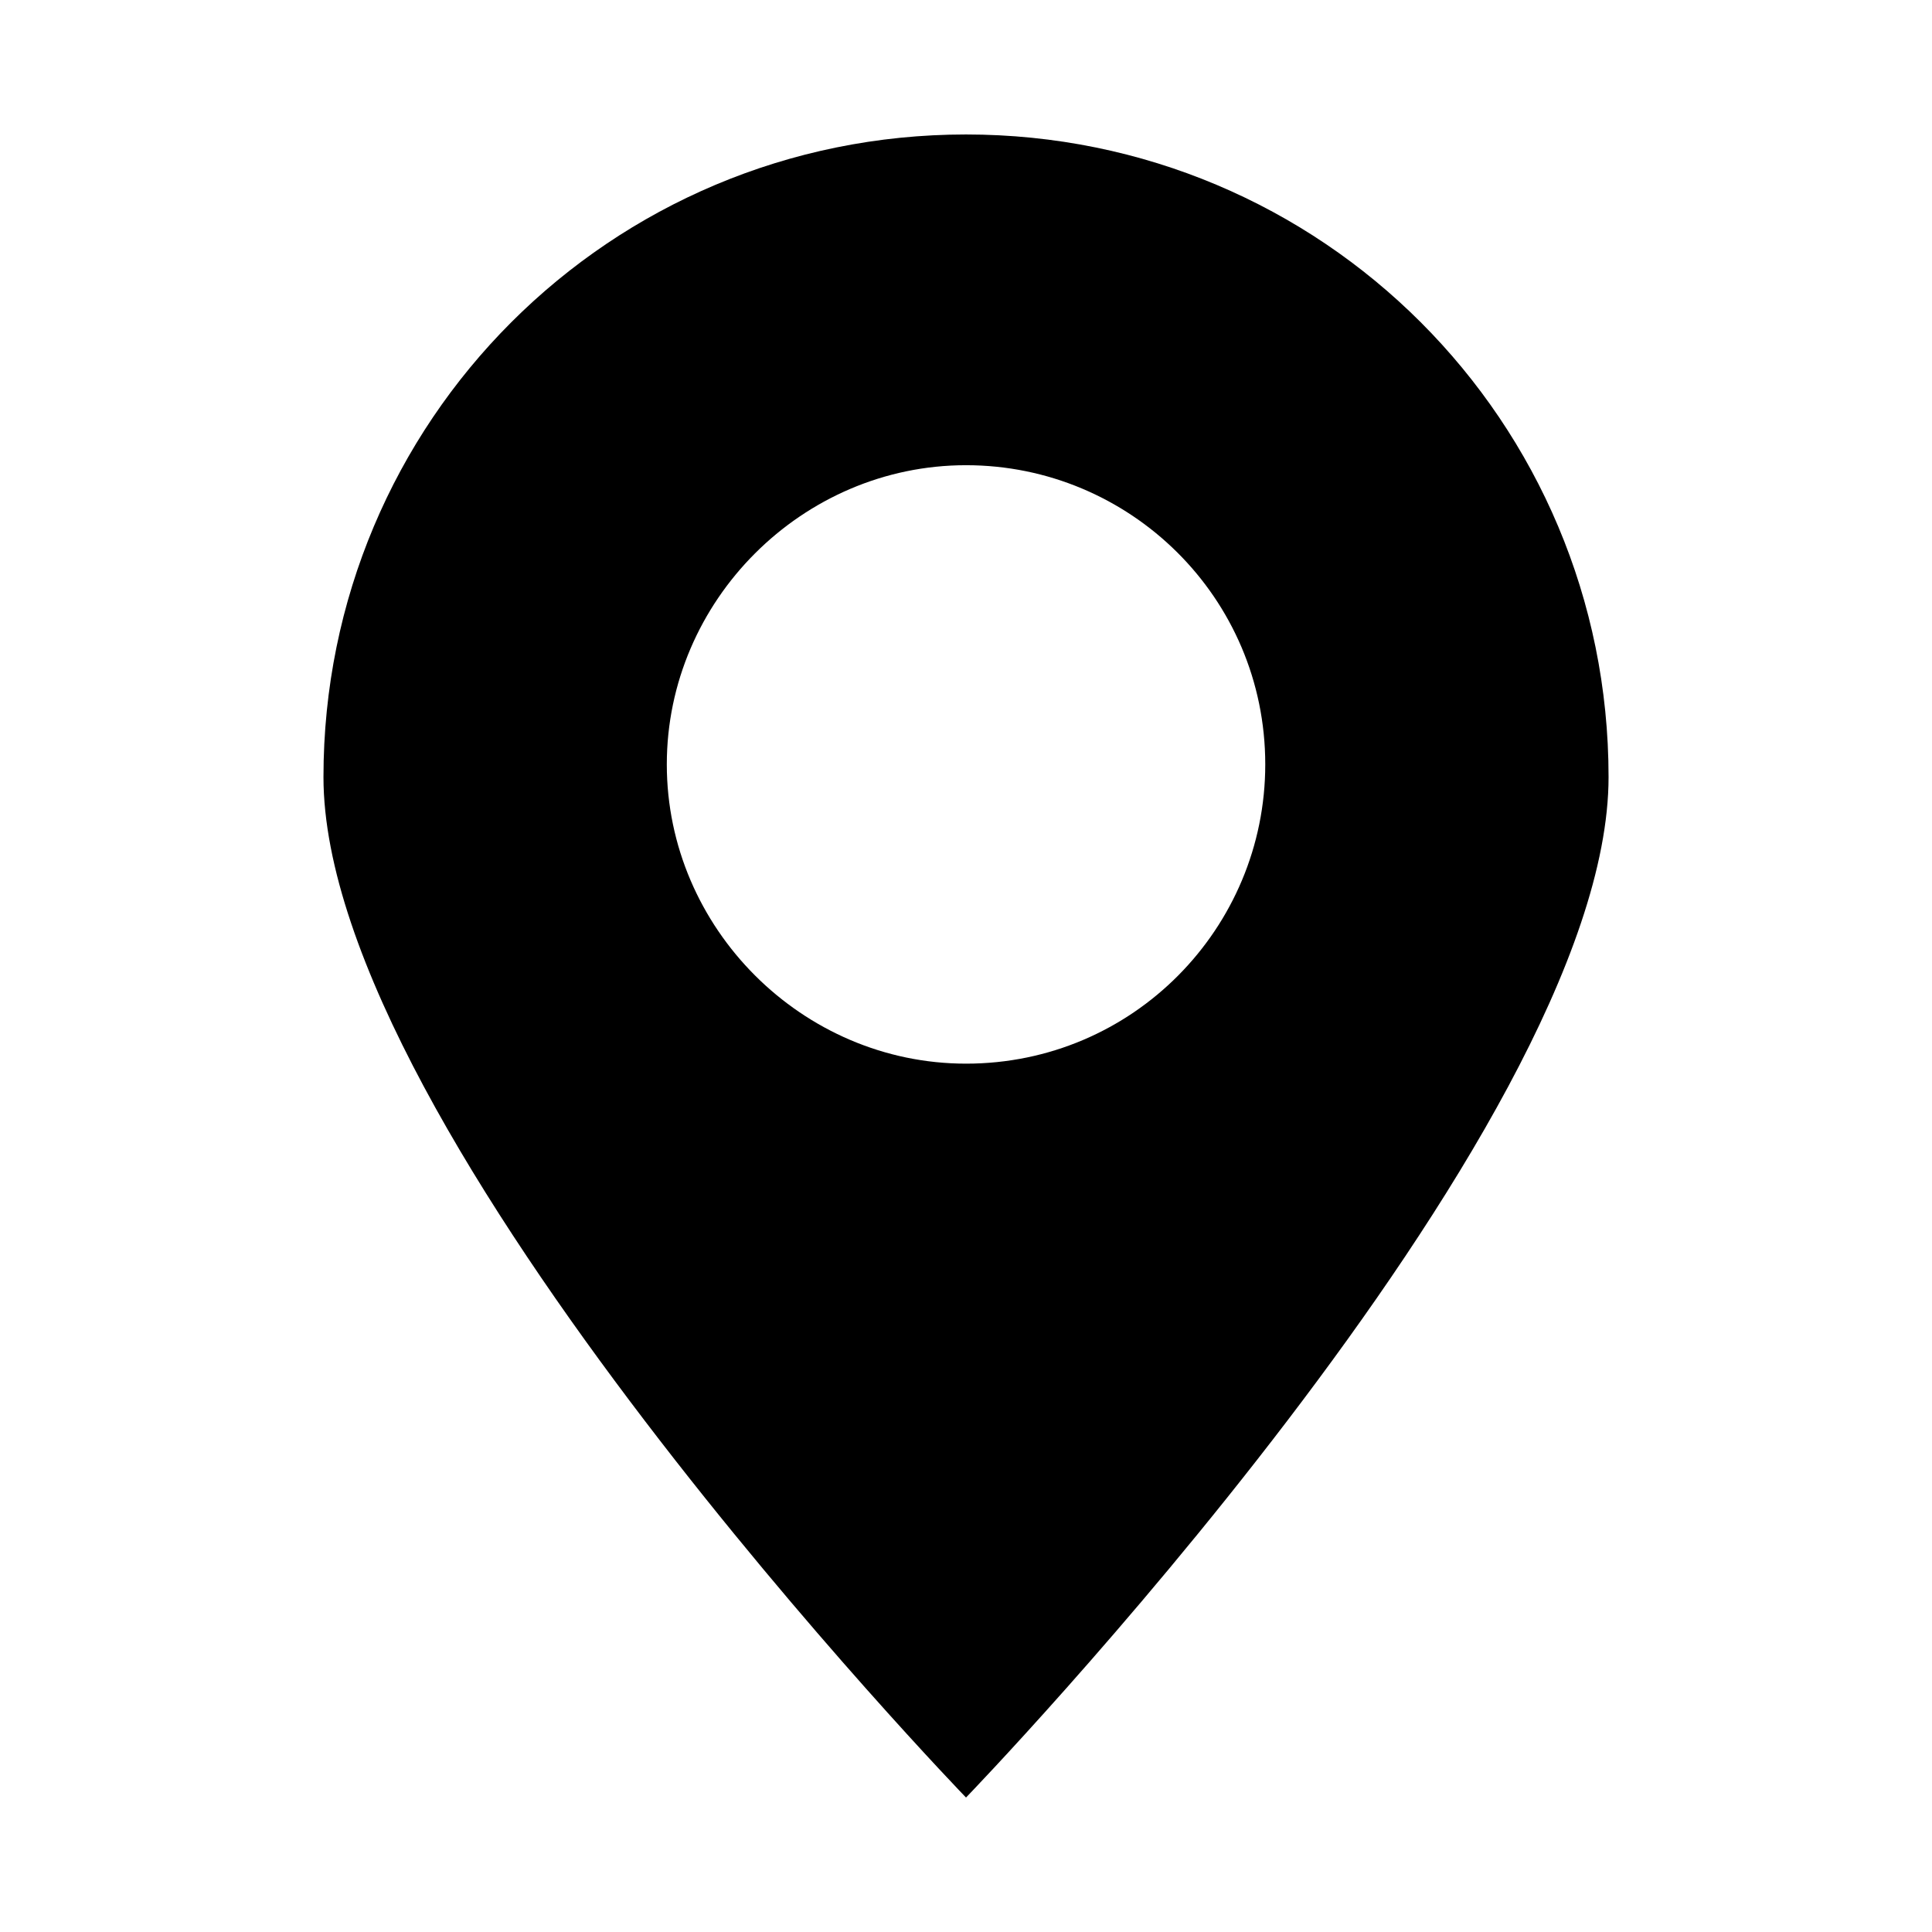 <?xml version="1.0" encoding="utf-8"?>
<!-- Generator: Adobe Illustrator 16.0.0, SVG Export Plug-In . SVG Version: 6.00 Build 0)  -->
<!DOCTYPE svg PUBLIC "-//W3C//DTD SVG 1.1//EN" "http://www.w3.org/Graphics/SVG/1.1/DTD/svg11.dtd">
<svg version="1.1" xmlns="http://www.w3.org/2000/svg" xmlns:xlink="http://www.w3.org/1999/xlink" x="0px" y="0px"
	 width="56.693px" height="56.693px" viewBox="0 0 56.693 56.693" enable-background="new 0 0 56.693 56.693" xml:space="preserve">
<g id="Layer_2">
</g>
<g id="Layer_3" display="none">
	<g id="viewer_x5F_text" display="inline">
		<line fill="none" stroke="#000000" stroke-width="2" x1="20.847" y1="21.931" x2="35.844" y2="21.931"/>
		<line fill="none" stroke="#000000" stroke-width="2" x1="20.847" y1="27.93" x2="35.844" y2="27.93"/>
		<line fill="none" stroke="#000000" stroke-width="2" x1="20.847" y1="33.929" x2="31.346" y2="33.929"/>
		<path d="M28.346,12.933c-14.998,0-23.997,14.905-23.997,14.905s8.999,15.09,23.997,15.09c14.997,0,23.996-14.997,23.996-14.997
			S43.344,12.933,28.346,12.933z M28.346,39.928c-13.123,0-20.247-11.998-20.247-11.998s7.124-11.998,20.247-11.998
			c13.122,0,20.246,11.998,20.246,11.998S41.469,39.928,28.346,39.928z"/>
	</g>
</g>
<g id="Layer_1" display="none">
	<g id="Layer_1_1_" display="inline">
	</g>
	<g id="Calque_2">
		<path display="inline" d="M40.43,19.739h-7.646v-5.014c0-1.885,1.248-2.322,2.127-2.322c0.877,0,5.396,0,5.396,0V4.125
			l-7.432-0.027c-8.248,0-10.125,6.174-10.125,10.125v5.518h-4.77v8.53h4.77c0,10.945,0,24.137,0,24.137h10.033
			c0,0,0-13.32,0-24.137h6.771L40.43,19.739z"/>
	</g>
	<g id="Calque_3" display="inline">
		<path d="M52.34,14.033c-1.735,0.771-3.604,1.292-5.565,1.525c2.002-1.199,3.538-3.099,4.262-5.362
			c-1.873,1.112-3.945,1.917-6.153,2.354c-1.769-1.883-4.286-3.062-7.073-3.062c-5.353,0-9.69,4.339-9.69,9.692
			c0,0.758,0.085,1.497,0.251,2.208c-8.055-0.405-15.196-4.264-19.977-10.126c-0.834,1.431-1.312,3.096-1.312,4.873
			c0,3.362,1.71,6.328,4.312,8.065c-1.587-0.05-3.083-0.487-4.39-1.212c-0.001,0.04-0.001,0.081-0.001,0.122
			c0,4.695,3.34,8.61,7.774,9.503c-0.813,0.22-1.669,0.339-2.553,0.339c-0.625,0-1.232-0.061-1.823-0.175
			c1.232,3.85,4.812,6.653,9.052,6.729c-3.316,2.603-7.495,4.15-12.036,4.15c-0.782,0-1.554-0.046-2.312-0.137
			c4.29,2.752,9.384,4.354,14.855,4.354c17.827,0,27.573-14.767,27.573-27.572c0-0.421-0.008-0.84-0.027-1.257
			C49.398,17.684,51.042,15.976,52.34,14.033z"/>
	</g>
	<g id="Calque_4">
		<path display="inline" d="M42.941,4.706H13.753c-5.069,0-9.194,4.124-9.194,9.193v9.712v19.478c0,5.069,4.125,9.192,9.194,9.192
			h29.189c5.067,0,9.191-4.123,9.191-9.192V23.61v-9.711C52.134,8.828,48.01,4.706,42.941,4.706z M45.578,10.188l1.052-0.003v1.047
			v7.018l-8.037,0.026l-0.026-8.064L45.578,10.188z M21.556,23.61c1.523-2.108,3.996-3.49,6.79-3.49c2.795,0,5.267,1.382,6.79,3.49
			c0.988,1.376,1.584,3.06,1.584,4.883c0,4.617-3.761,8.372-8.375,8.372c-4.617,0-8.374-3.755-8.374-8.372
			C19.973,26.669,20.565,24.986,21.556,23.61z M47.498,43.088c0,2.516-2.045,4.558-4.557,4.558H13.753
			c-2.515,0-4.56-2.042-4.56-4.558V23.61h7.103c-0.612,1.509-0.958,3.157-0.958,4.883c0,7.171,5.834,13.01,13.01,13.01
			c7.174,0,13.009-5.839,13.009-13.01c0-1.727-0.347-3.374-0.96-4.883h7.103L47.498,43.088L47.498,43.088z"/>
	</g>
	<g id="Calque_5">
		<g id="layer1" transform="translate(0,-540.362)" display="inline">
			<path id="text2985" d="M28.348,544.959c-13.085,0-23.75,10.666-23.75,23.75s10.666,23.75,23.75,23.75s23.75-10.666,23.75-23.75
				C52.098,555.624,41.432,544.959,28.348,544.959z M28.348,550.48c10.1,0,18.224,8.129,18.224,18.229
				c0,10.101-8.124,18.225-18.224,18.225c-10.101,0-18.229-8.124-18.229-18.225C10.119,558.609,18.248,550.48,28.348,550.48z
				 M28.842,556.544c-4.647-0.095-9.324,3.021-10.502,7.604c-1.214,3.987-0.878,8.572,1.235,12.187
				c1.833,2.885,5.226,4.558,8.621,4.517c2.333,0.086,4.77-0.164,6.888-1.154c0.975-0.922,0.274-2.383,0.546-3.521
				c0.087-0.743-0.621-1.578-1.396-1.223c-2.654,0.687-5.682,1.39-8.238,0.086c-2.236-1.32-2.824-4.166-2.742-6.58
				c0.015-2.351,0.837-5.002,3.055-6.152c2.315-1.176,5.066-0.579,7.321,0.427c1.057,0.138,1.833-0.843,2.013-1.778
				c0.371-0.796,0.778-1.577,1.109-2.393C34.382,557.147,31.601,556.482,28.842,556.544z"/>
		</g>
	</g>
	<g id="Calque_6">
		<path display="inline" d="M52.096,9.427l-4.803-4.802L28.346,23.574L9.397,4.625L4.596,9.427l18.948,18.948L4.596,47.323
			l4.801,4.802l18.949-18.947l18.947,18.947l4.803-4.802L33.147,28.375L52.096,9.427z"/>
	</g>
	<g id="Calque_7">
		<path display="inline" d="M9.417,48.998h7.744v-7.743H9.417V48.998z M18.882,48.998h8.604v-7.743h-8.604V48.998z M9.417,39.532
			h7.744v-8.604H9.417V39.532z M18.882,39.532h8.604v-8.604h-8.604V39.532z M9.417,29.206h7.744v-7.744H9.417V29.206z
			 M29.208,48.998h8.604v-7.743h-8.604V48.998z M18.882,29.206h8.604v-7.744h-8.604V29.206z M39.534,48.998h7.744v-7.743h-7.744
			V48.998z M29.208,39.532h8.604v-8.604h-8.604V39.532z M19.741,16.302V8.556c0-0.233-0.084-0.436-0.254-0.605
			c-0.171-0.171-0.373-0.256-0.605-0.256H17.16c-0.233,0-0.435,0.085-0.604,0.256C16.385,8.121,16.3,8.323,16.3,8.556v7.745
			c0,0.231,0.085,0.434,0.257,0.604c0.169,0.171,0.37,0.256,0.604,0.256h1.721c0.233,0,0.436-0.084,0.605-0.256
			C19.657,16.735,19.741,16.533,19.741,16.302z M39.534,39.532h7.744v-8.604h-7.744V39.532z M29.208,29.206h8.604v-7.744h-8.604
			V29.206z M39.534,29.206h7.744v-7.744h-7.744V29.206z M40.392,16.302V8.556c0-0.233-0.085-0.436-0.255-0.605
			c-0.17-0.171-0.374-0.256-0.604-0.256H37.81c-0.232,0-0.436,0.085-0.604,0.256c-0.17,0.17-0.255,0.372-0.255,0.605v7.745
			c0,0.231,0.085,0.434,0.255,0.604c0.17,0.171,0.372,0.256,0.604,0.256h1.723c0.229,0,0.435-0.084,0.604-0.256
			C40.307,16.735,40.392,16.533,40.392,16.302z M50.718,14.579v34.419c0,0.933-0.339,1.738-1.02,2.421
			c-0.682,0.681-1.49,1.021-2.42,1.021H9.417c-0.932,0-1.738-0.341-2.42-1.021c-0.681-0.683-1.021-1.488-1.021-2.421V14.579
			c0-0.933,0.341-1.738,1.021-2.42c0.683-0.682,1.488-1.021,2.42-1.021h3.442V8.556c0-1.185,0.421-2.196,1.264-3.039
			c0.843-0.844,1.856-1.265,3.038-1.265h1.721c1.185,0,2.197,0.421,3.038,1.265c0.844,0.843,1.266,1.854,1.266,3.039v2.582H33.51
			V8.556c0-1.185,0.42-2.196,1.267-3.039c0.842-0.844,1.853-1.265,3.036-1.265h1.723c1.181,0,2.194,0.421,3.036,1.265
			c0.844,0.843,1.265,1.854,1.265,3.039v2.582h3.443c0.93,0,1.738,0.339,2.42,1.021C50.379,12.841,50.718,13.646,50.718,14.579z"/>
	</g>
	<g id="Calque_8">
		<g id="TabBar-Icons" display="inline">
			<g id="Hamburger">
				<path d="M4.596,9.164h47.725V16.8H4.596V9.164z M4.596,24.436h47.725v7.633H4.596V24.436z M4.596,39.706h47.725v7.636H4.596
					V39.706z"/>
			</g>
		</g>
	</g>
	<g id="Calque_9">
		<g display="inline">
			<path d="M51.197,24.33H44.02v-7.175c0-0.546-0.443-0.992-0.99-0.992h-2.043c-0.551,0-0.995,0.445-0.995,0.992v7.175h-7.176
				c-0.547,0-0.992,0.446-0.992,0.995v2.043c0,0.549,0.445,0.993,0.992,0.993h7.176v7.178c0,0.548,0.444,0.992,0.995,0.992h2.043
				c0.547,0,0.99-0.444,0.99-0.992V28.36h7.177c0.546,0,0.992-0.444,0.992-0.993v-2.043C52.189,24.775,51.743,24.33,51.197,24.33z"
				/>
			<path d="M27.082,30.622c-1.51-1.068-2.882-2.636-2.904-3.119c0-0.877,0.078-1.296,2.045-2.829
				c2.543-1.99,3.942-4.607,3.942-7.374c0-2.507-0.766-4.734-2.069-6.3h1.012c0.209,0,0.414-0.064,0.581-0.188l2.823-2.045
				c0.351-0.252,0.497-0.7,0.362-1.109C32.74,7.249,32.361,6.97,31.931,6.97H19.306c-1.382,0-2.785,0.243-4.162,0.717
				c-4.602,1.586-7.818,5.507-7.818,9.532c0,5.701,4.417,10.023,10.323,10.159c-0.116,0.452-0.175,0.898-0.175,1.334
				c0,0.878,0.223,1.71,0.681,2.516c-0.053,0-0.104,0-0.162,0c-5.628,0-10.709,2.762-12.638,6.872
				c-0.502,1.067-0.758,2.148-0.758,3.216c0,1.038,0.266,2.036,0.789,2.974c1.212,2.169,3.814,3.853,7.334,4.739
				c1.814,0.459,3.767,0.693,5.793,0.693c1.82,0,3.557-0.235,5.161-0.699c5.005-1.453,8.239-5.137,8.239-9.391
				C31.913,35.555,30.601,33.112,27.082,30.622z M11.136,39.962c0-2.968,3.771-5.57,8.068-5.57h0.116
				c0.935,0.012,1.847,0.147,2.708,0.413c0.295,0.202,0.579,0.396,0.853,0.583c1.991,1.356,3.307,2.252,3.673,3.688
				c0.087,0.362,0.13,0.724,0.13,1.075c0,3.696-2.757,5.569-8.195,5.569C14.365,45.719,11.136,43.192,11.136,39.962z M15.047,11.916
				c0.671-0.767,1.552-1.172,2.539-1.172l0.112,0.001c2.79,0.082,5.46,3.192,5.951,6.934c0.275,2.094-0.189,4.063-1.243,5.263
				c-0.674,0.769-1.542,1.174-2.568,1.174c0,0,0,0-0.002,0H19.79c-2.731-0.084-5.46-3.312-5.948-7.047
				C13.568,14.979,14.008,13.102,15.047,11.916z"/>
		</g>
	</g>
</g>
<g id="Layer_4">
	<g>
		<path d="M47.202,22.801c0-10.444-8.411-18.855-18.855-18.855c-10.444,0-18.855,8.411-18.855,18.855s18.855,29.946,18.855,29.946
			S47.202,33.245,47.202,22.801z M19.567,22.431c0-4.806,3.975-8.78,8.78-8.78c4.806,0,8.781,3.881,8.781,8.78
			c0,4.806-3.882,8.781-8.781,8.781C23.541,31.212,19.567,27.237,19.567,22.431z"/>
	</g>
</g>
<g id="Layer_5" display="none">
	<g id="Layer_1_2_" display="inline">
		<circle id="XMLID_1_" cx="28.249" cy="28.346" r="24.008"/>
	</g>
	<g id="Layer_2_1_" display="inline">
		<g id="XMLID_2_">
			<circle id="XMLID_8_" fill="#FFFFFF" cx="36.001" cy="25.261" r="2.997"/>
			<circle id="XMLID_4_" fill="#FFFFFF" cx="20.497" cy="25.261" r="2.997"/>
			<path id="XMLID_3_" fill="#FFFFFF" d="M37.904,27.782c-0.524,0.428-1.19,0.713-1.903,0.713s-1.38-0.285-1.902-0.713
				c-0.285,0.048-0.571,0.094-0.809,0.238c0.95,0.666,1.521,1.806,1.521,3.043v3.615c0,0.189,0,0.381-0.047,0.523h2.854
				c1.378,0,2.521-1.143,2.521-2.522v-2.377C40.139,28.971,39.14,27.925,37.904,27.782z"/>
			<path id="XMLID_9_" fill="#FFFFFF" d="M21.686,31.015c0-1.235,0.619-2.33,1.521-3.044c-0.238-0.095-0.523-0.189-0.808-0.237
				c-0.523,0.428-1.189,0.712-1.902,0.712c-0.714,0-1.379-0.285-1.903-0.712c-1.236,0.142-2.235,1.188-2.235,2.473v2.378
				c0,1.38,1.142,2.521,2.521,2.521h2.854c-0.048-0.188-0.048-0.331-0.048-0.523V31.015z"/>
			<path id="XMLID_5_" fill="#FFFFFF" d="M32.91,28.02c-0.523-0.38-1.142-0.618-1.808-0.714c-0.761,0.666-1.76,1.046-2.854,1.046
				c-1.094,0-2.092-0.428-2.853-1.046c-0.666,0.096-1.284,0.334-1.808,0.714c-0.951,0.666-1.522,1.806-1.522,3.043v3.615
				c0,0.189,0,0.381,0.048,0.523c0.285,1.808,1.807,3.233,3.709,3.233h4.946c1.901,0,3.425-1.426,3.709-3.233
				c0.049-0.191,0.049-0.334,0.049-0.523v-3.615C34.478,29.78,33.86,28.685,32.91,28.02z"/>
			<circle id="XMLID_6_" fill="#FFFFFF" cx="28.249" cy="23.55" r="4.47"/>
		</g>
	</g>
</g>
</svg>

